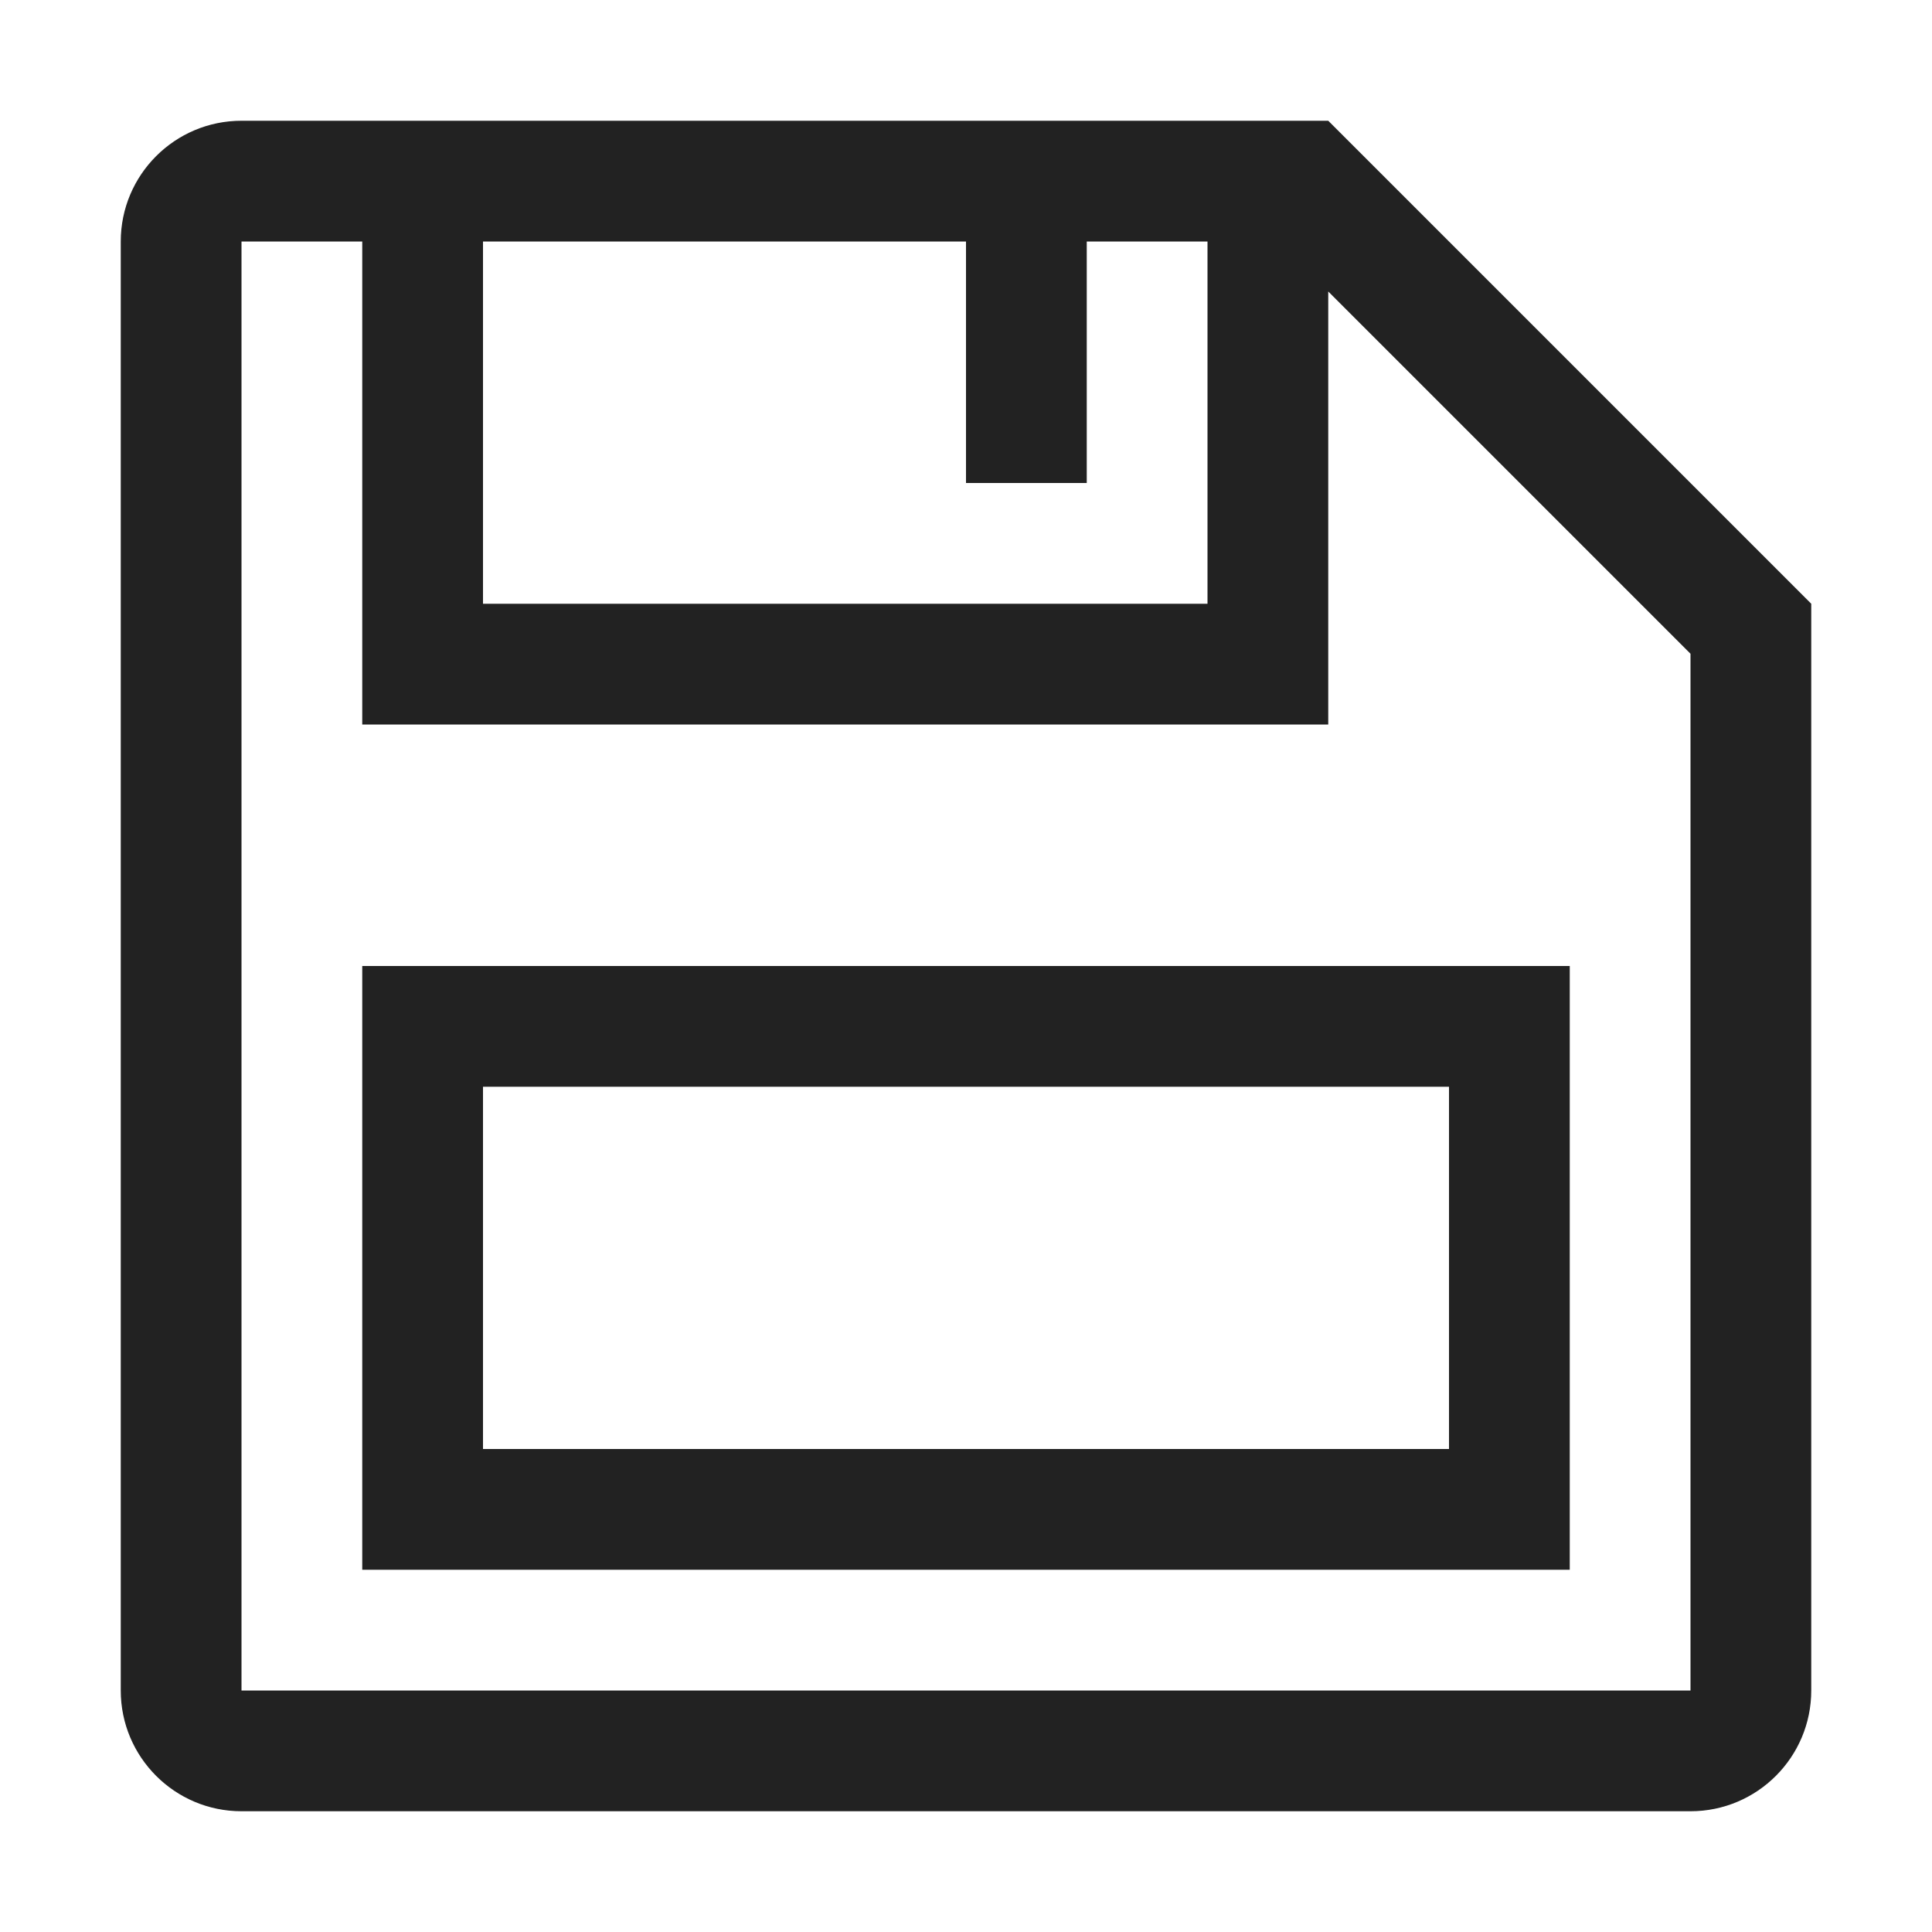 <!-- Generated by Trend Micro Style Portal -->
<svg version="1.1" xmlns="http://www.w3.org/2000/svg" width="16" height="16" viewBox="0 0 16 16">
  <title>save-o</title>
  <path fill="rgb(34,34,34)" d="M10.586 2l3.414 3.414v8.586h-12v-12h8.586zM11 1h-9c-0.552 0-1 0.448-1 1v0 12c0 0.552 0.448 1 1 1v0h12c0.552 0 1-0.448 1-1v0-9l-4-4zM12 9v3h-8v-3h8zM13 8h-10v5h10v-5zM10 2v3h-6v-3h6zM11 1h-8v5h8v-5zM9 1h-1v3h1z"></path>
</svg>